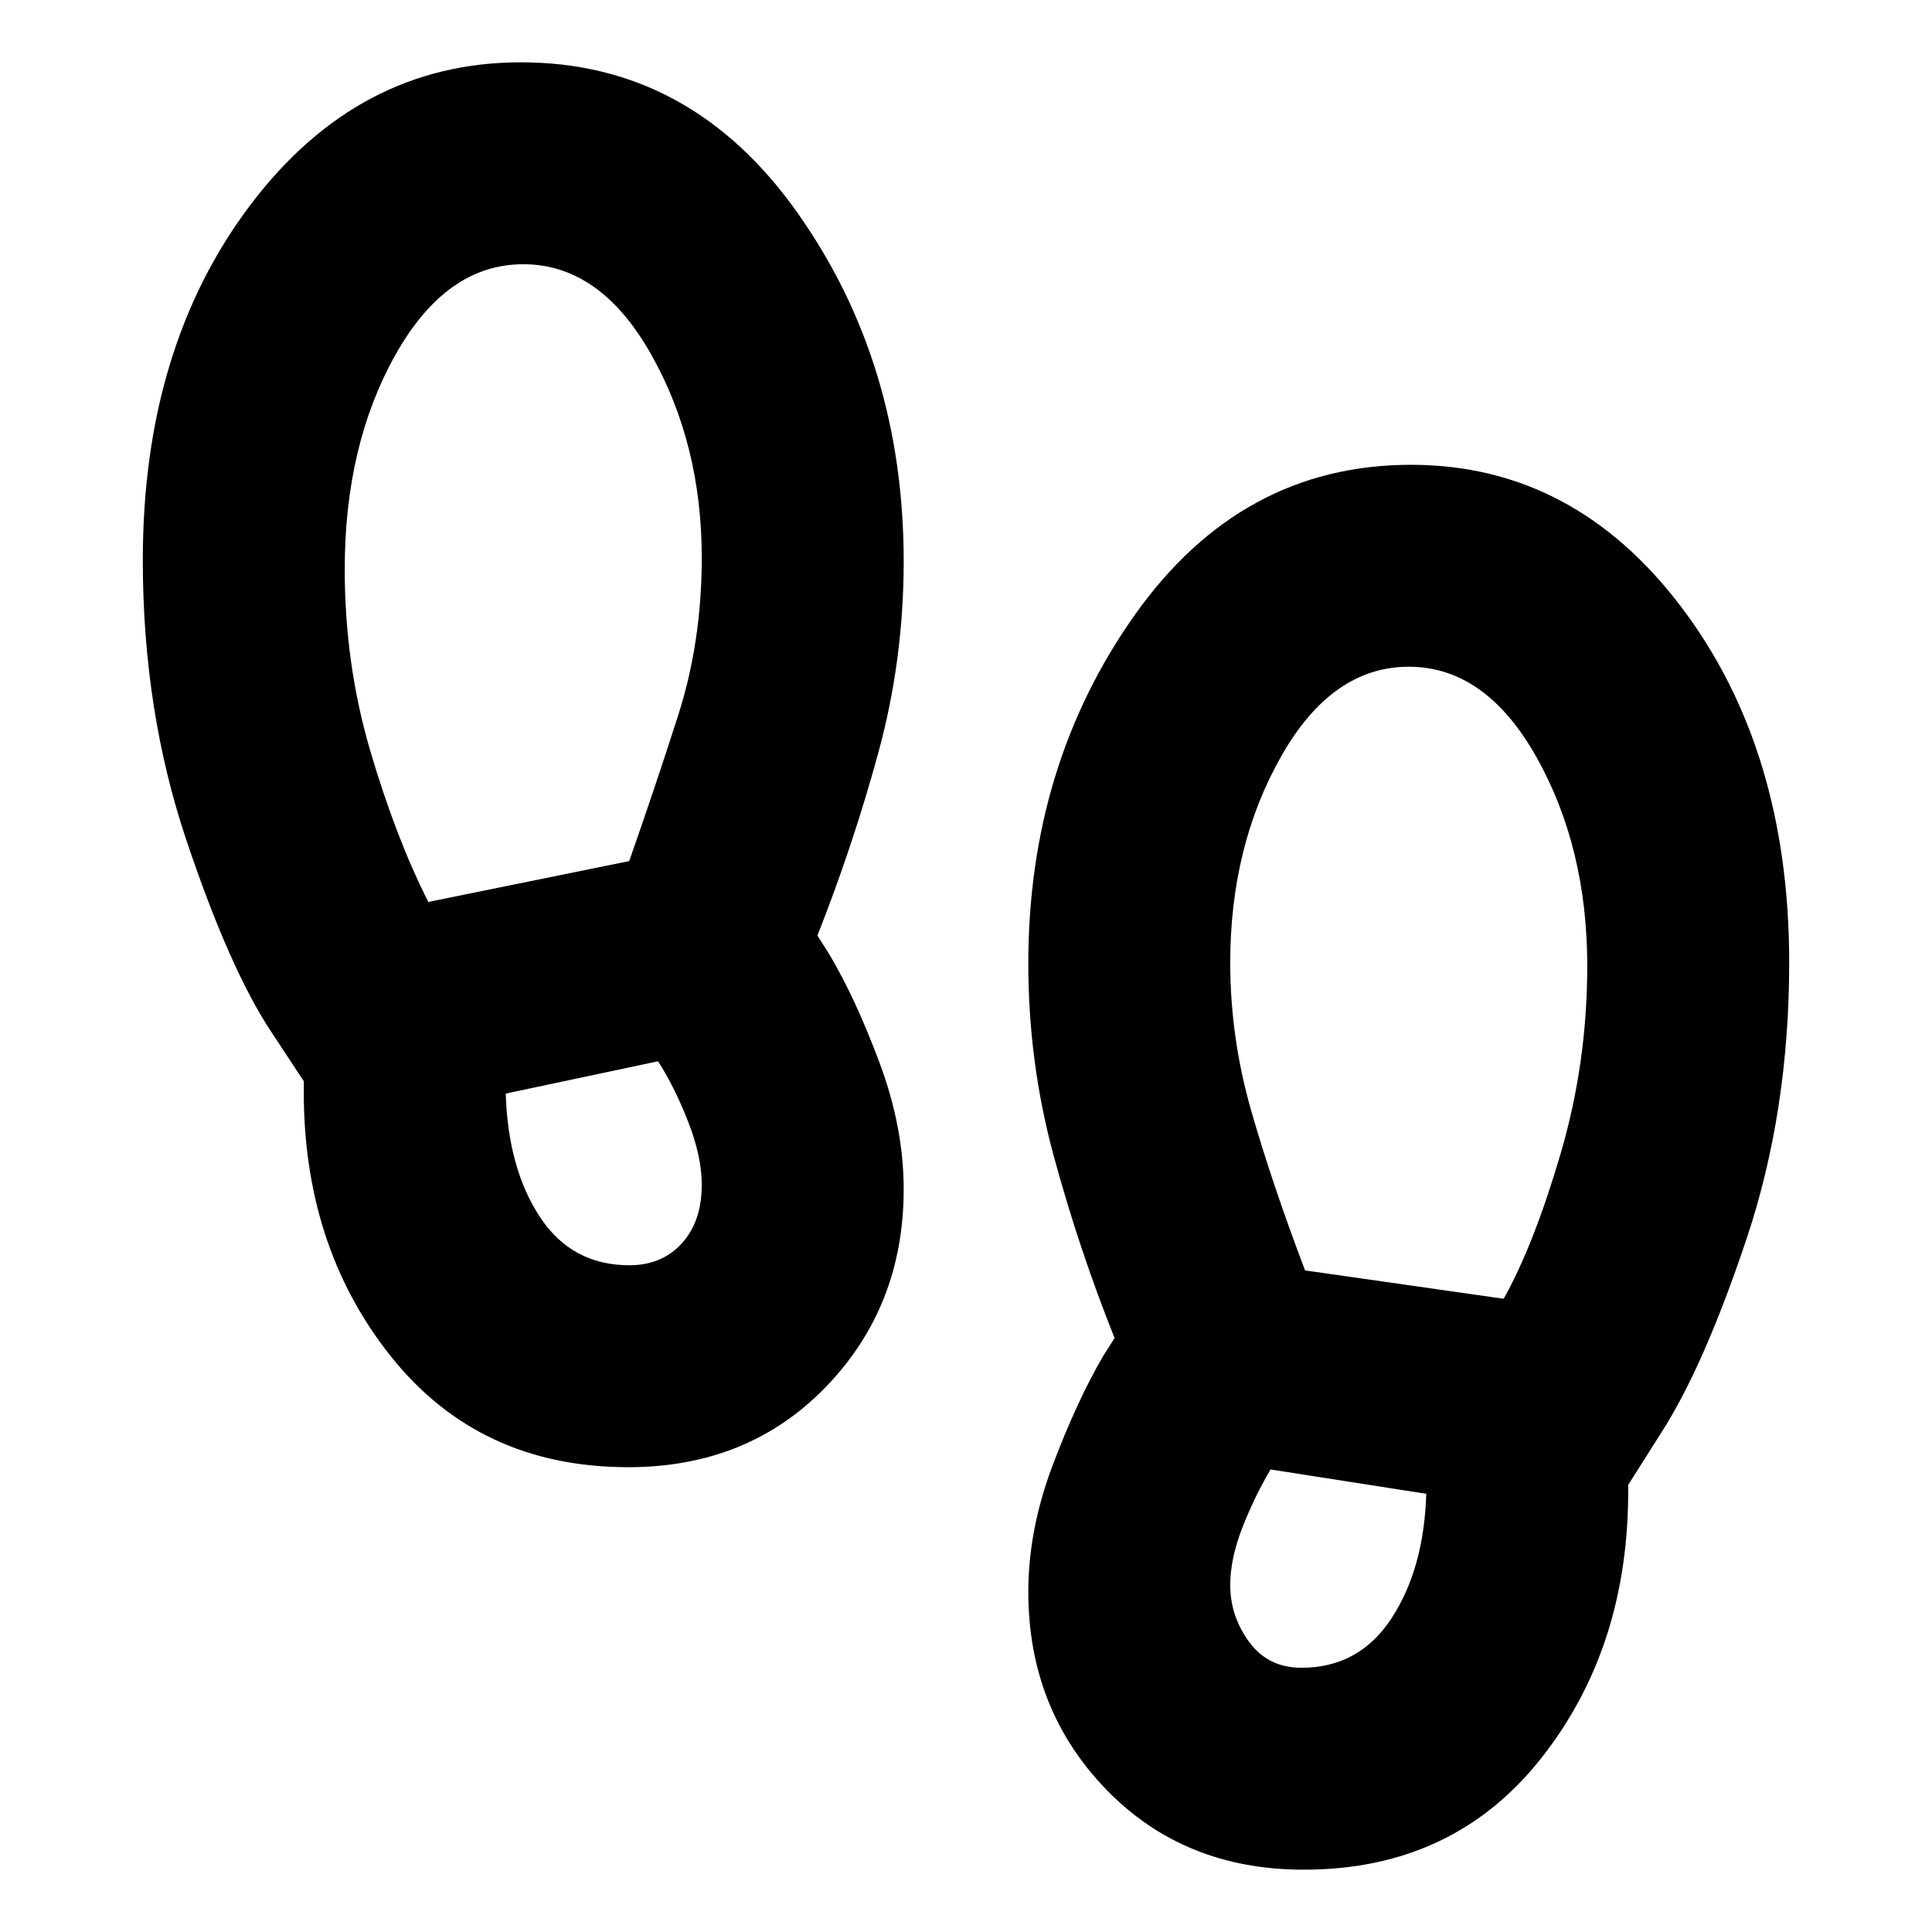 <svg xmlns="http://www.w3.org/2000/svg" height="24" viewBox="0 -960 960 960" width="24"><path d="M312.17-230.96q-74.17 0-118.13-55.3-43.95-55.3-43.08-134.22v-2.26l-16.31-24.74q-20.61-31.13-42.15-95.37-21.54-64.24-21.54-138.85 0-105.82 53.54-176.58 53.54-70.76 134.37-70.76 84.43 0 137.3 74.65 52.87 74.65 52.87 173.26 0 48.96-12.6 95.13-12.61 46.17-30.27 90.87l5.74 9.04q13.09 21.92 25.11 54.11 12.02 32.2 12.02 62.94 0 58.13-38.6 98.11-38.61 39.97-98.27 39.97Zm-99.34-280.87 99.82-20.3q12.44-35.39 24.24-72.15 11.81-36.76 11.81-78.55 0-56.6-25.24-101.23Q298.22-828.7 260-828.7t-63.46 44.92q-25.24 44.91-25.24 106.61 0 47.17 12.7 90.3 12.7 43.13 28.83 75.04Zm99.91 180.53q16.17 0 26.06-10.9 9.9-10.89 9.9-29.1 0-14.18-6.87-31.61-6.87-17.44-14.87-29.74l-75.66 16.04q1.14 37.18 16.94 61.24 15.8 24.07 44.5 24.07ZM647.83-30.96q-59.66 0-98.27-39.97-38.6-39.98-38.6-98.11 0-30.74 12.02-62.66 12.02-31.91 25.11-54.39l5.74-9.04q-17.66-44.13-30.27-90.59-12.6-46.45-12.6-95.41 0-98.61 52.87-173.26 52.87-74.65 137.3-74.65 80.83 0 134.37 70.76 53.54 70.76 53.54 176.58 0 74.05-21.26 137.5-21.26 63.46-42.43 96.29l-16.31 25.74v1.69q.44 78.92-43.3 134.22-43.74 55.3-117.91 55.3Zm99.34-283.69q15-26.83 28.26-72Q788.7-431.83 788.7-480q0-58.87-25.24-103.78Q738.22-628.7 700-628.7t-63.46 44.64Q611.3-539.43 611.3-481.7q0 37.26 10.4 73.53 10.39 36.26 26.78 79.43l98.69 14.09ZM646.7-131.3q28.69 0 44.78-24.64 16.08-24.63 17.22-61.8l-77.35-12.09q-8 13.44-14.02 28.9-6.03 15.45-6.03 28.5 0 15.47 9.4 28.3 9.39 12.83 26 12.83Z"/></svg>
